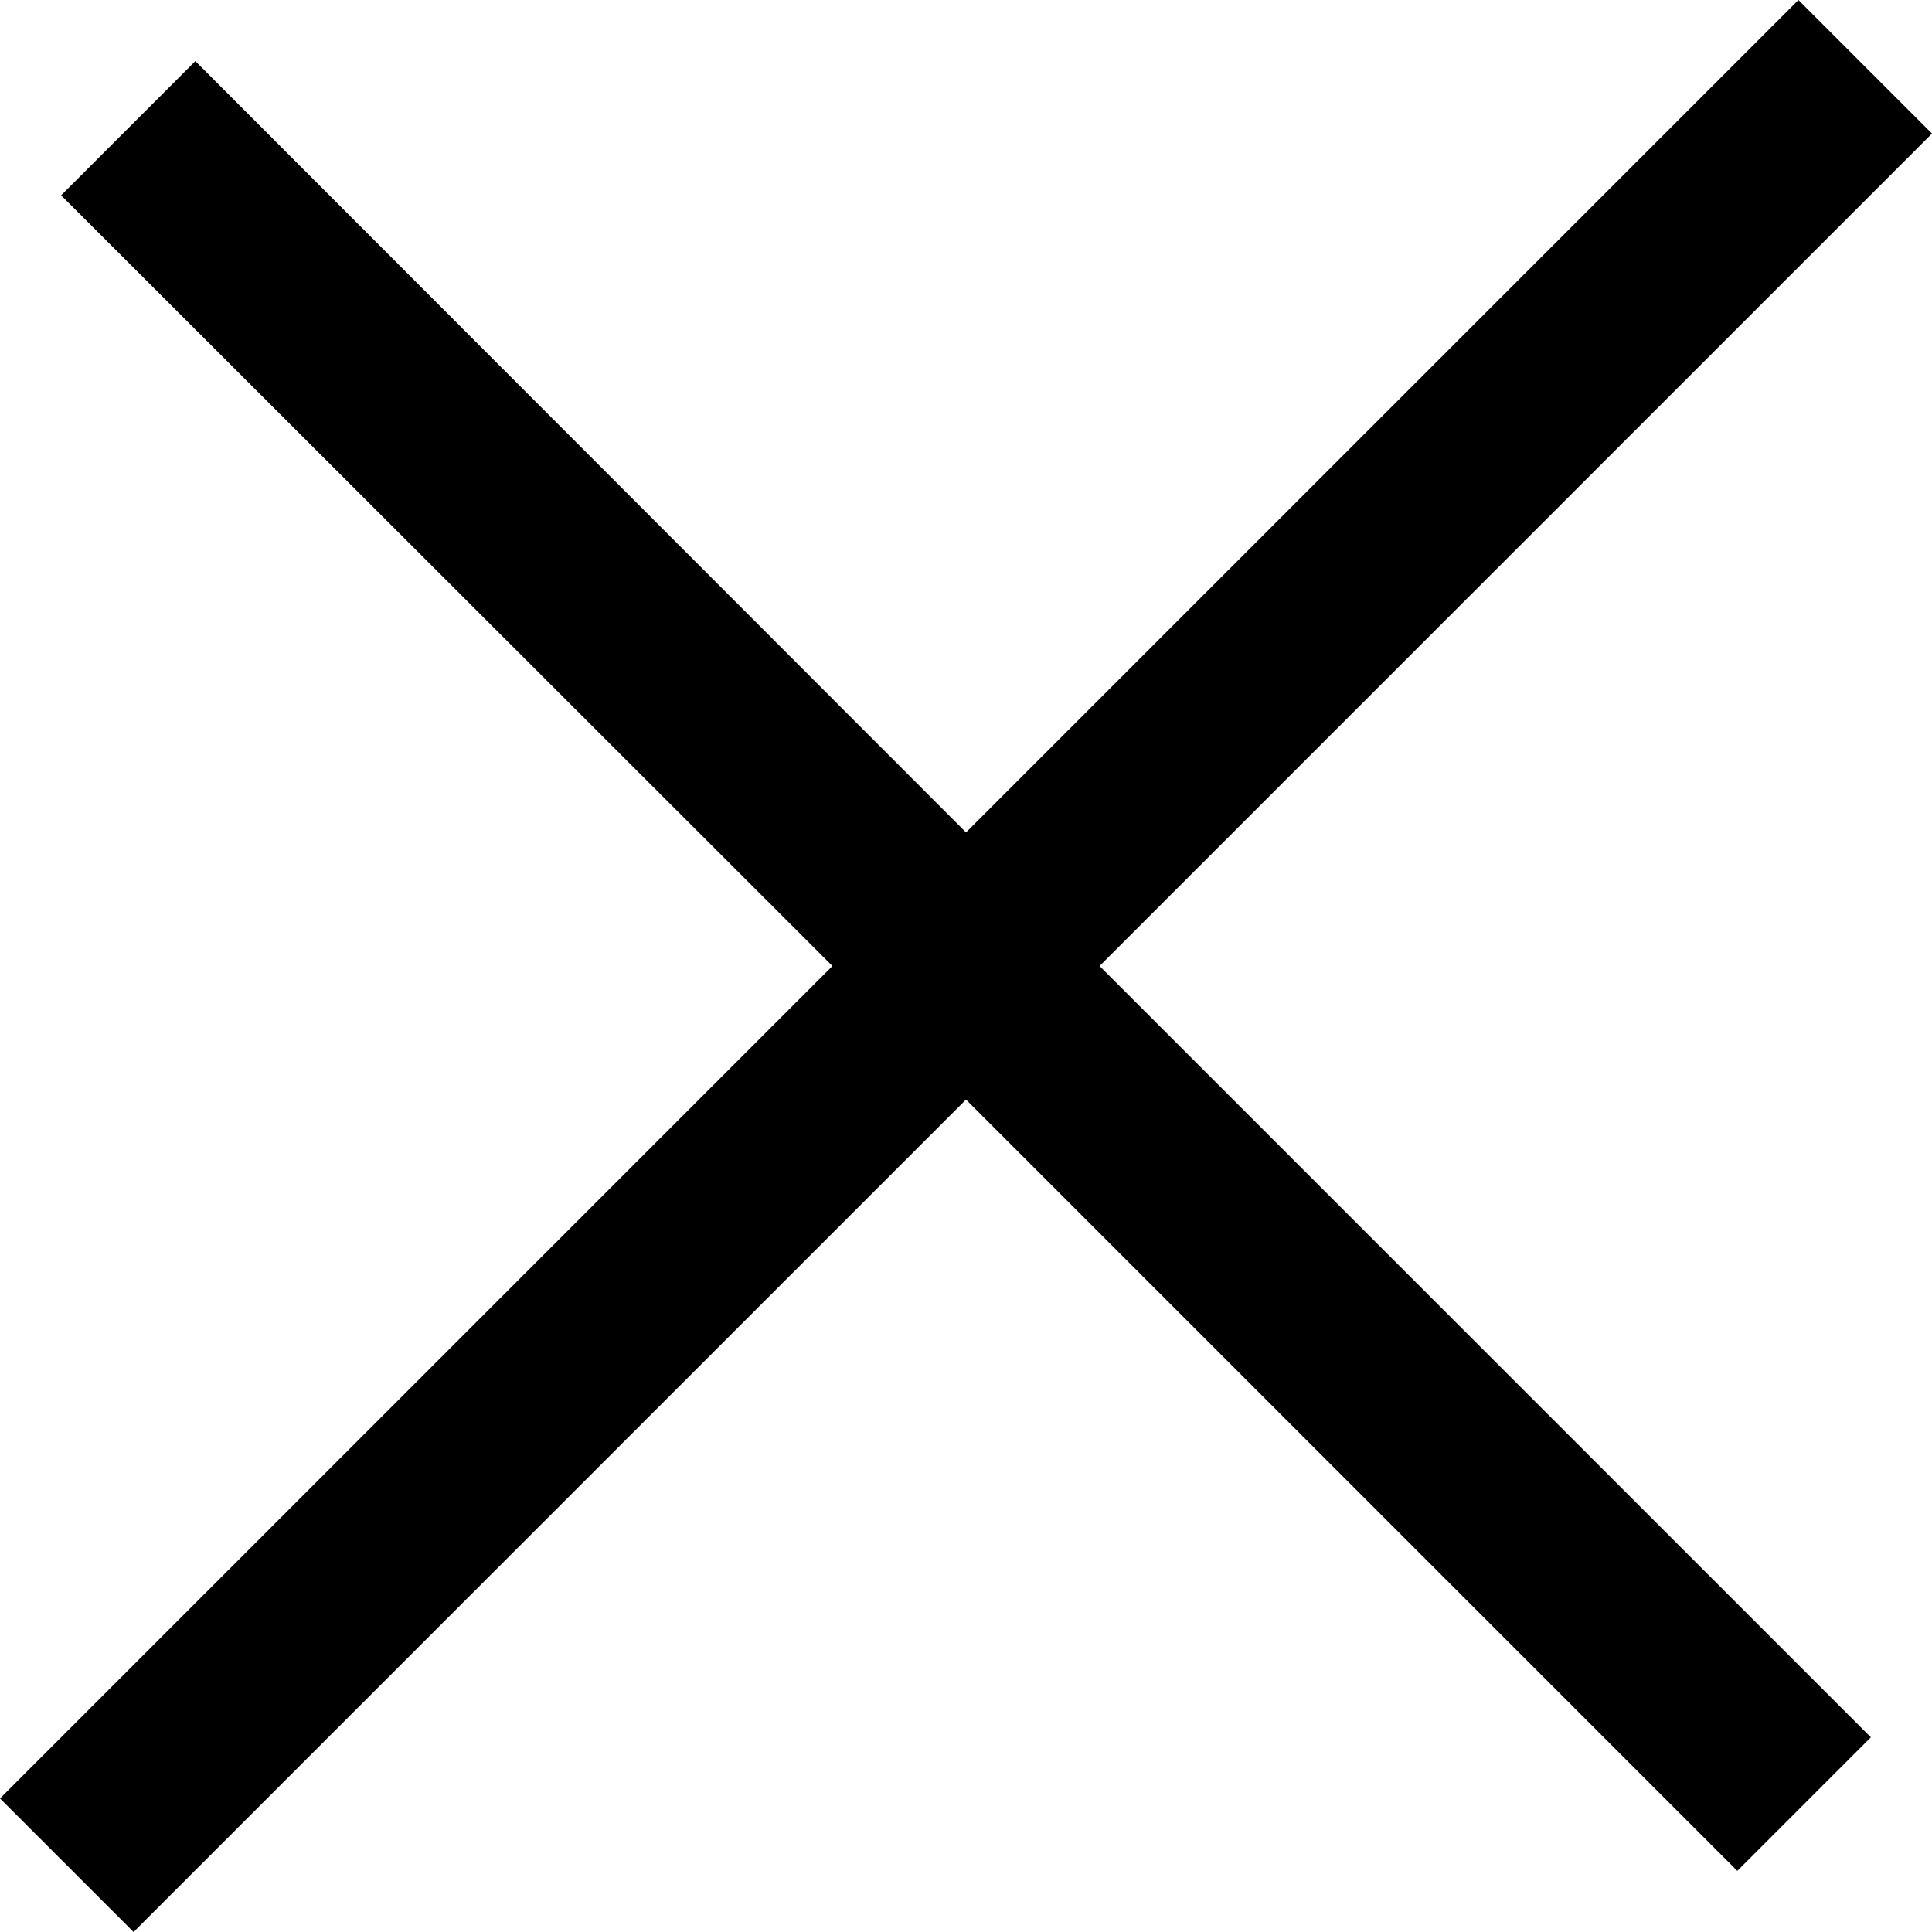 <svg id="Layer_1" data-name="Layer 1" xmlns="http://www.w3.org/2000/svg" viewBox="0 0 30.66 30.66"><polygon class="artworkIcon" points="30.66 2.12 28.54 0 15.33 13.21 3.1 0.97 0.97 3.1 13.21 15.33 0 28.54 2.12 30.66 15.33 17.45 27.57 29.69 29.69 27.57 17.45 15.33 30.66 2.12"/></svg>